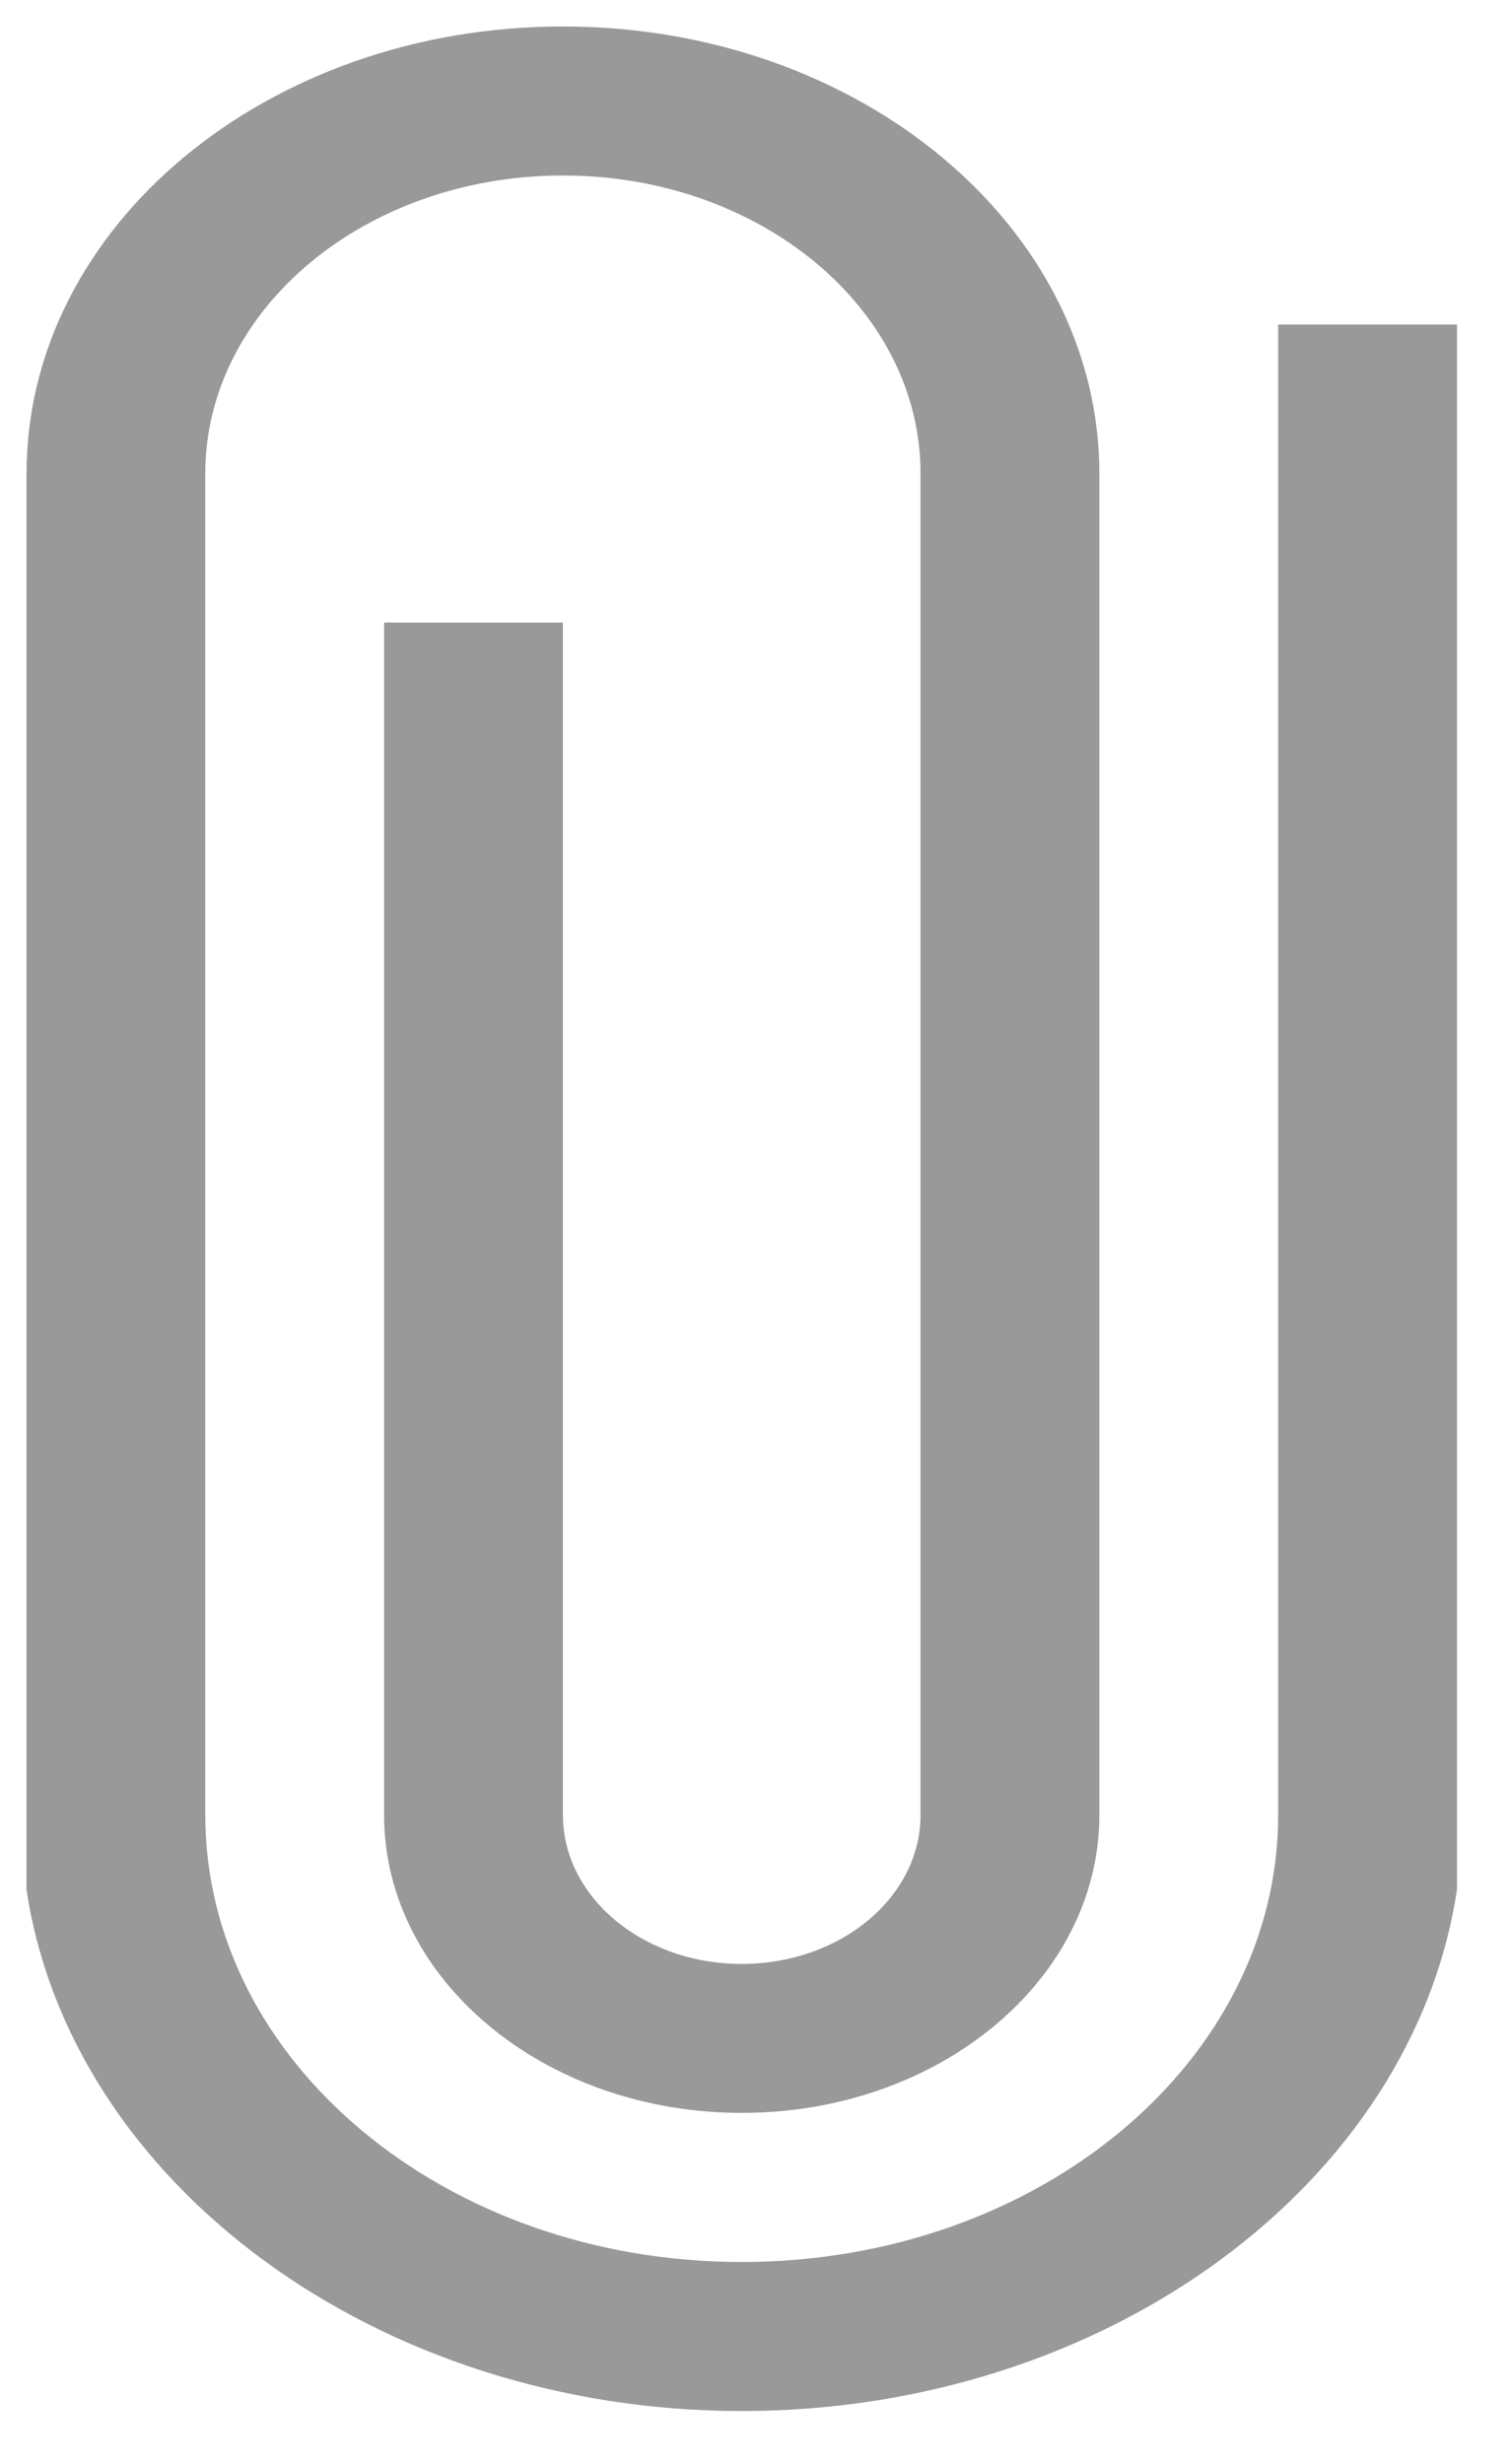 <svg width="19" height="31" viewBox="0 0 19 31" fill="none" xmlns="http://www.w3.org/2000/svg">
<path opacity="0.4" fill-rule="evenodd" clip-rule="evenodd" d="M0.334 5.958C0.334 2.852 3.356 0.333 7.083 0.333C10.811 0.333 13.833 2.852 13.833 5.958V22.834C13.833 24.905 11.819 26.583 9.333 26.583C6.848 26.583 4.833 24.905 4.833 22.834V7.833H7.083V22.834C7.083 23.869 8.091 24.709 9.333 24.709C10.576 24.709 11.583 23.869 11.583 22.834V5.958C11.583 3.887 9.569 2.208 7.083 2.208C4.598 2.208 2.583 3.887 2.583 5.958V22.834C2.583 25.94 5.605 28.459 9.333 28.459C13.061 28.459 16.083 25.94 16.083 22.834V4.083H18.333V23.771C17.779 27.469 13.922 30.334 9.333 30.334C4.745 30.334 0.888 27.469 0.333 23.771L0.334 5.958Z" fill="black"/>
</svg>
